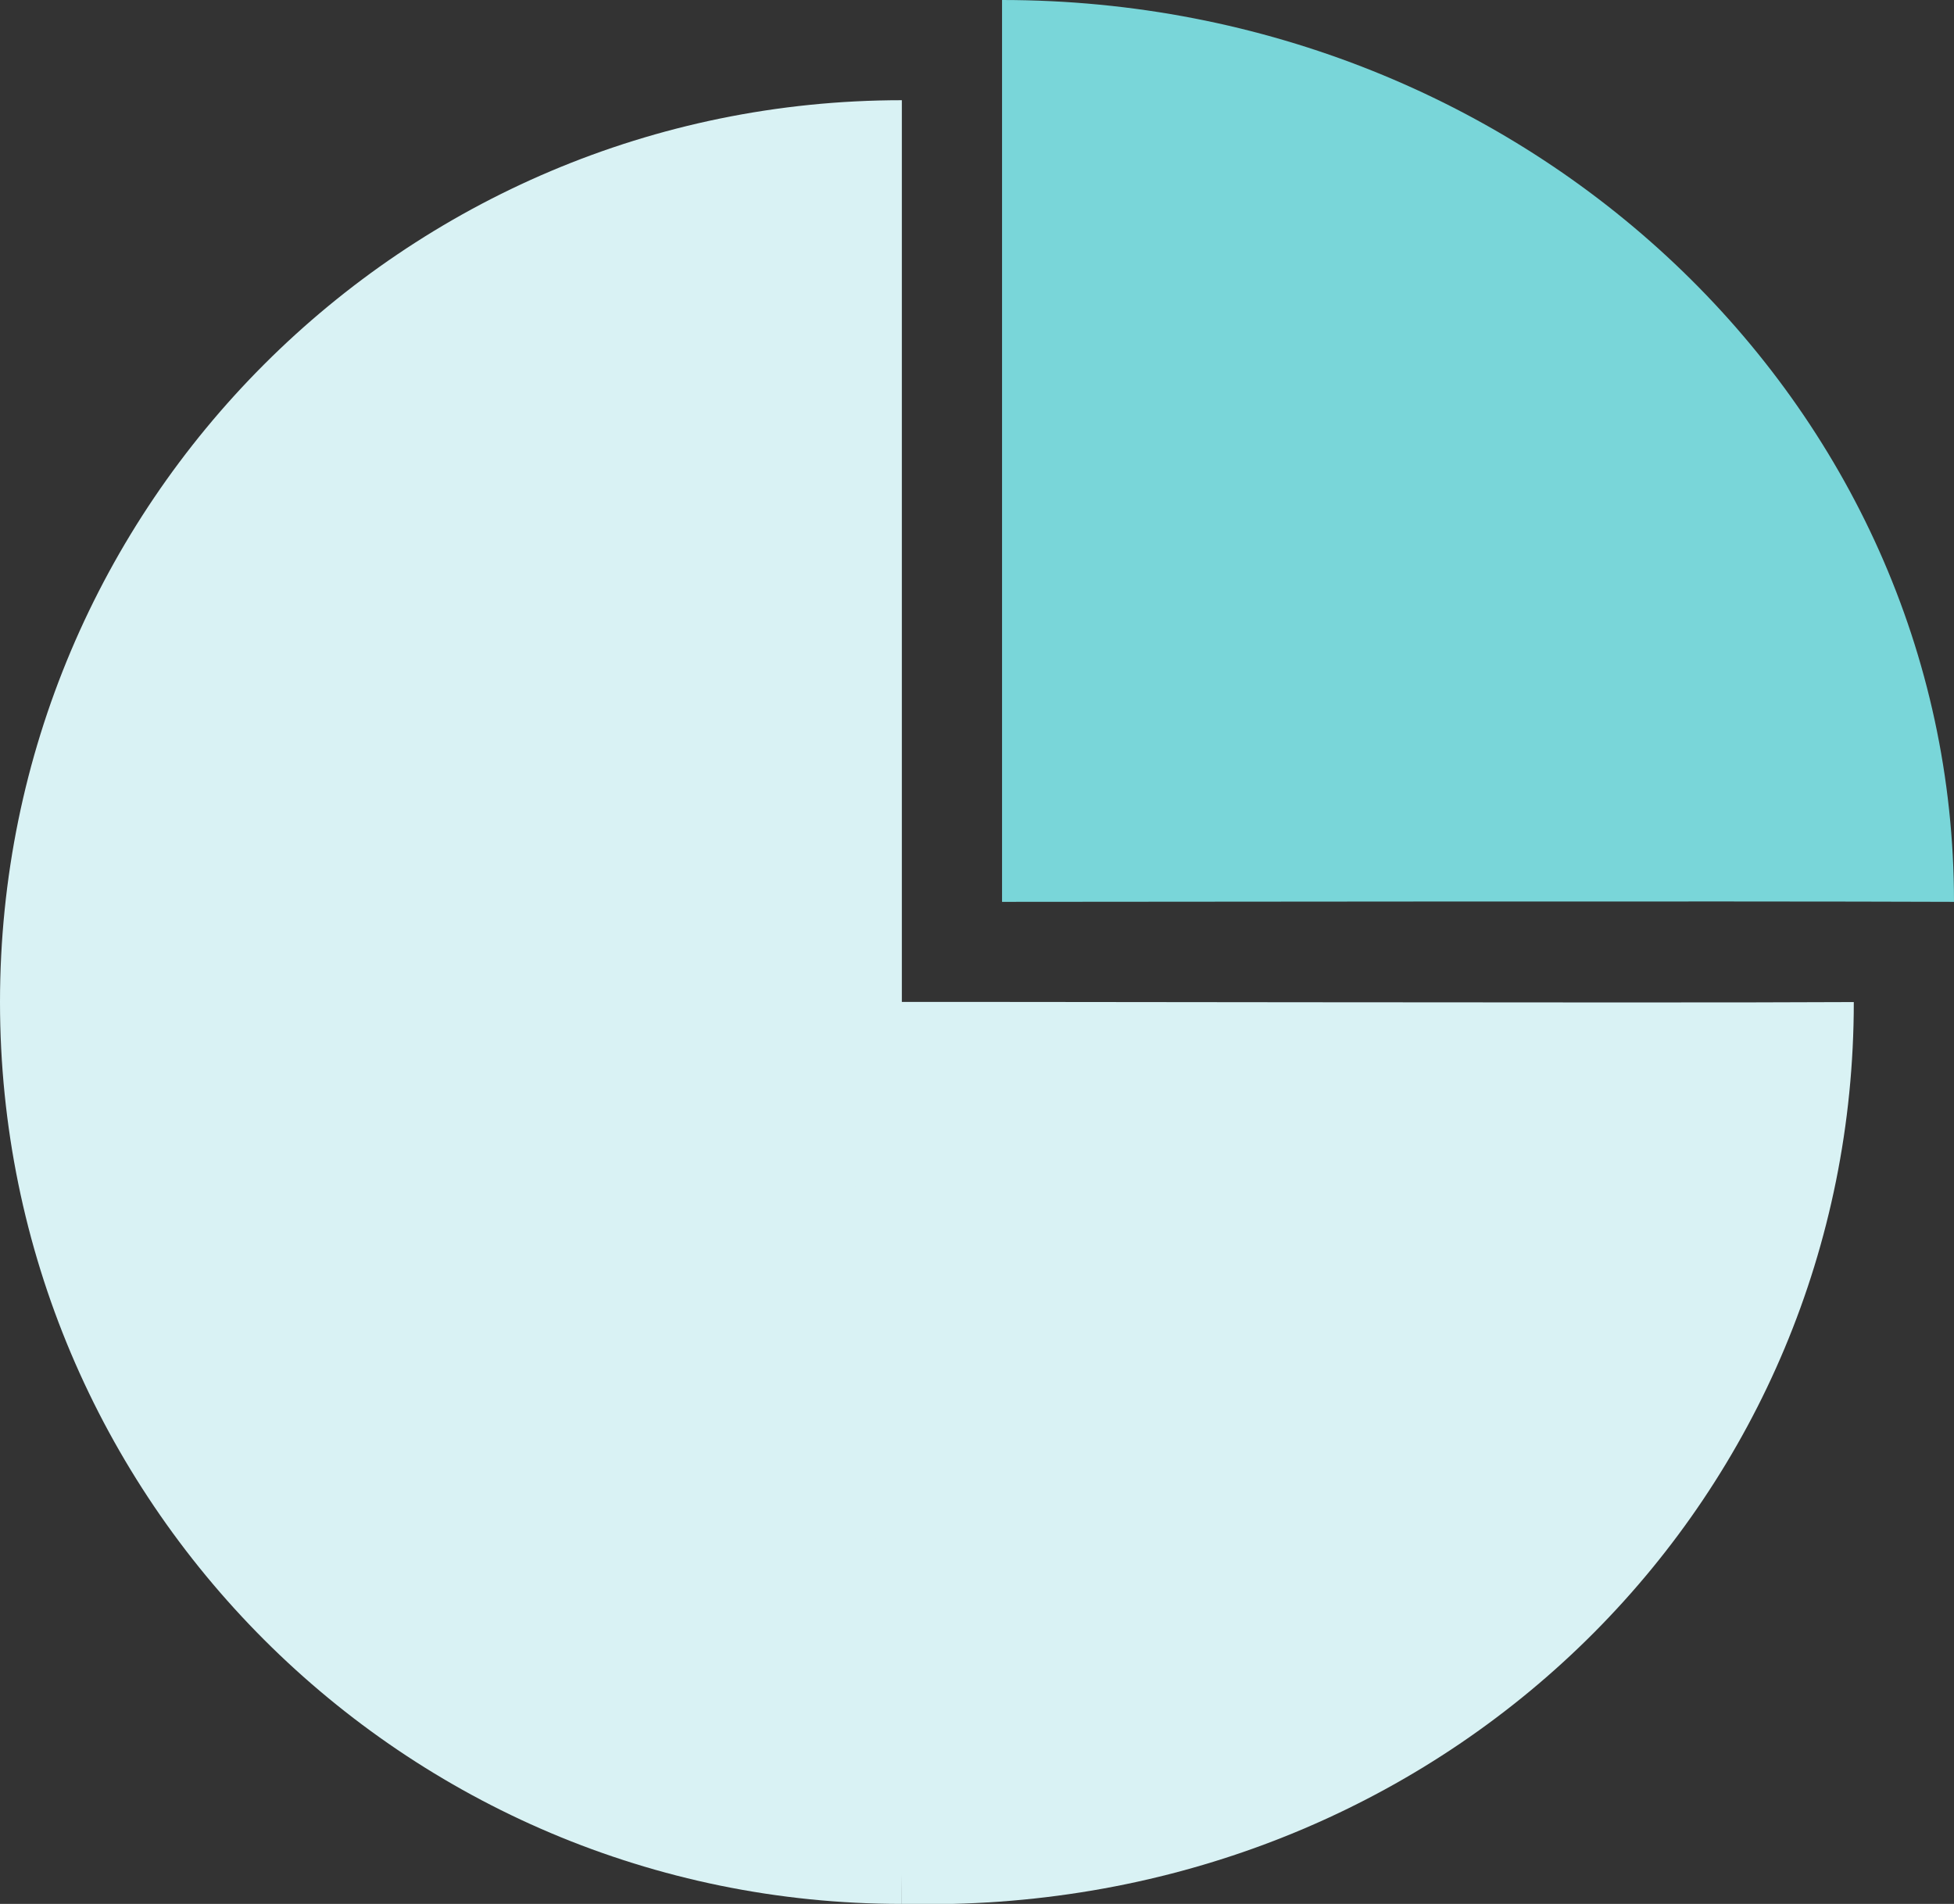 <svg width="39" height="38" viewBox="0 0 39 38" xmlns="http://www.w3.org/2000/svg"><rect x="0" y="0" width="39" height="38" fill="#333333" stroke="none"/><title>059DBE4D-430D-4A2C-B1B2-51F48AEDF75E</title><g fill="none" fill-rule="evenodd"><path d="M18 38V2C8.059 2 0 10.059 0 20s8.059 18 18 18z" fill="#D9F2F4"/><path d="M18 38c0-2.583-1-10.318-1-18 1.757-.013 15.945.023 20 0 0 9.794-7.818 17.757-18 18 .299-.002-.85 0-1 0z" fill="#D9F2F4"/><path d="M20 0v18c1.855 0 14.72-.018 19 0 0-9.941-8.507-18-19-18z" fill="#79D6D9"/></g></svg>